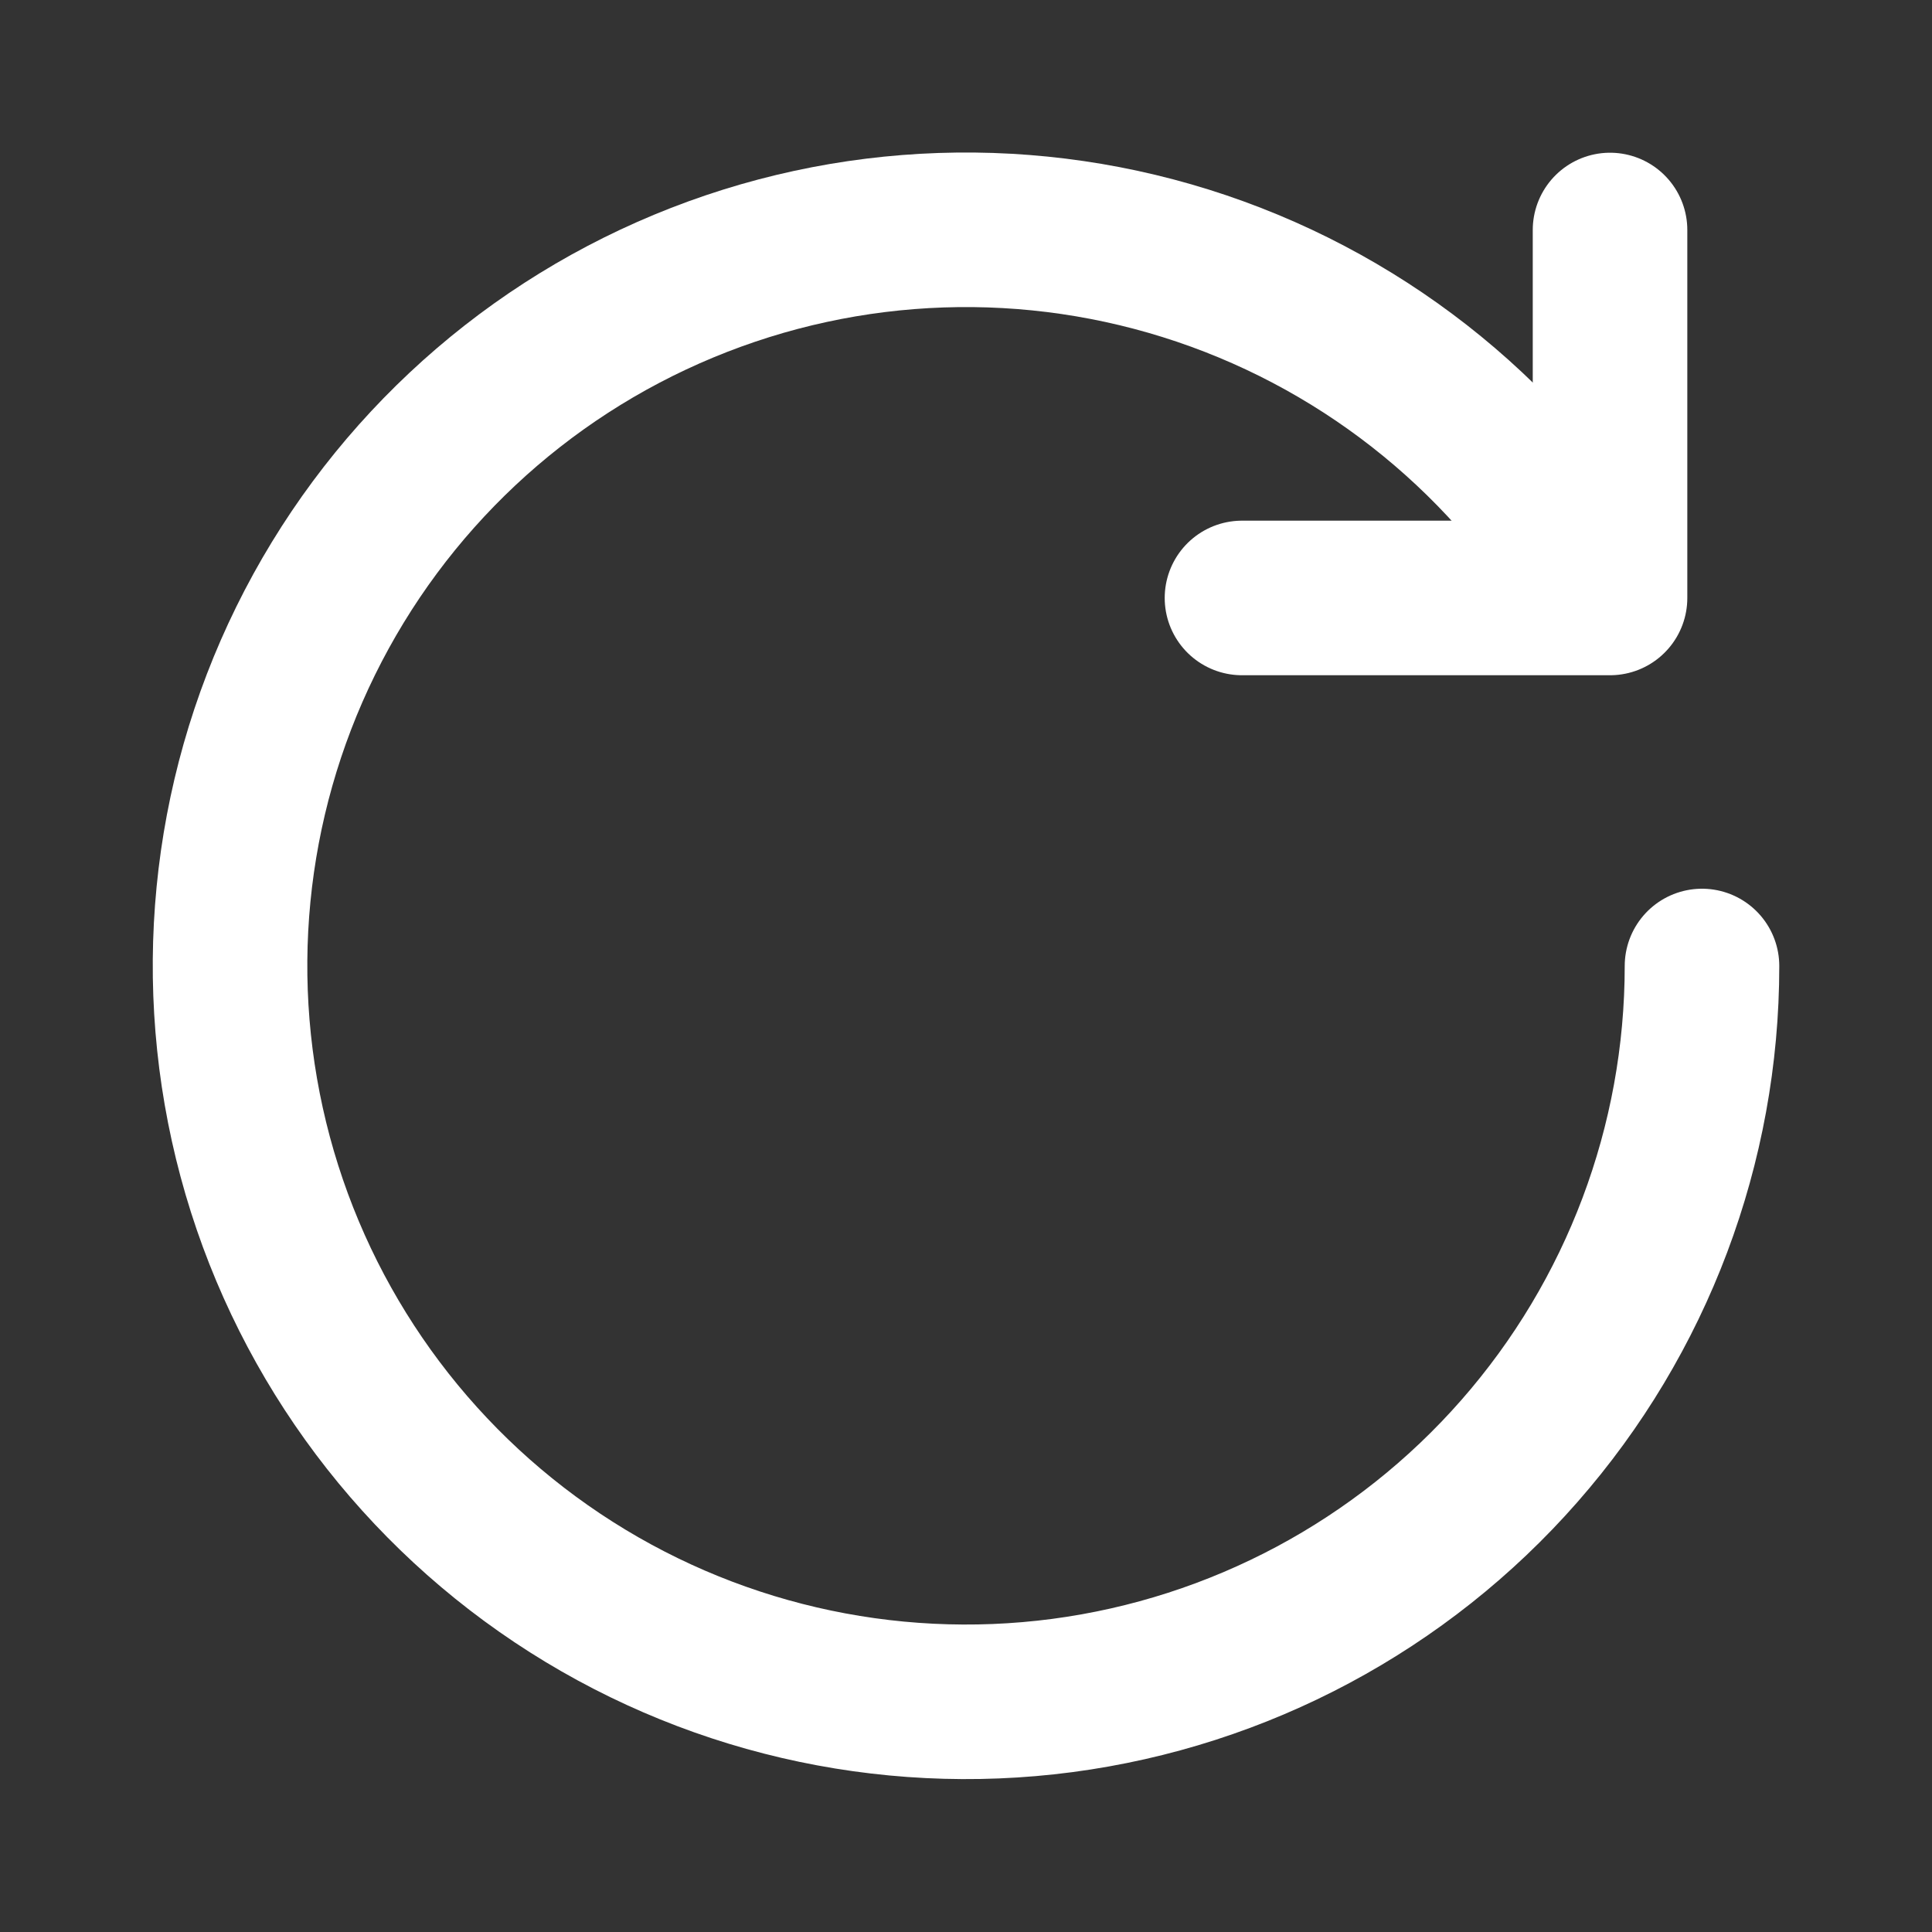 <svg width="20" height="20" viewBox="0 0 20 20" fill="none" xmlns="http://www.w3.org/2000/svg">
<rect x="0" y="0" width="20" height="20" fill="#333333" stroke="none"/>
<path d="M16.593 6.178C15.666 4.579 14.19 3.372 12.44 2.78C10.689 2.188 8.783 2.253 7.077 2.962C5.37 3.671 3.98 4.976 3.164 6.634C2.348 8.292 2.163 10.19 2.642 11.975C3.121 13.759 4.233 15.309 5.77 16.335C7.307 17.361 9.164 17.793 10.996 17.552C12.828 17.31 14.51 16.411 15.728 15.022C16.947 13.633 17.619 11.848 17.619 10" stroke="white" stroke-width="1.6" stroke-linecap="round" stroke-linejoin="round"/>
<path d="M12.857 6.19H16.667V2.381" stroke="white" stroke-width="1.6" stroke-linecap="round" stroke-linejoin="round"/>
</svg>
